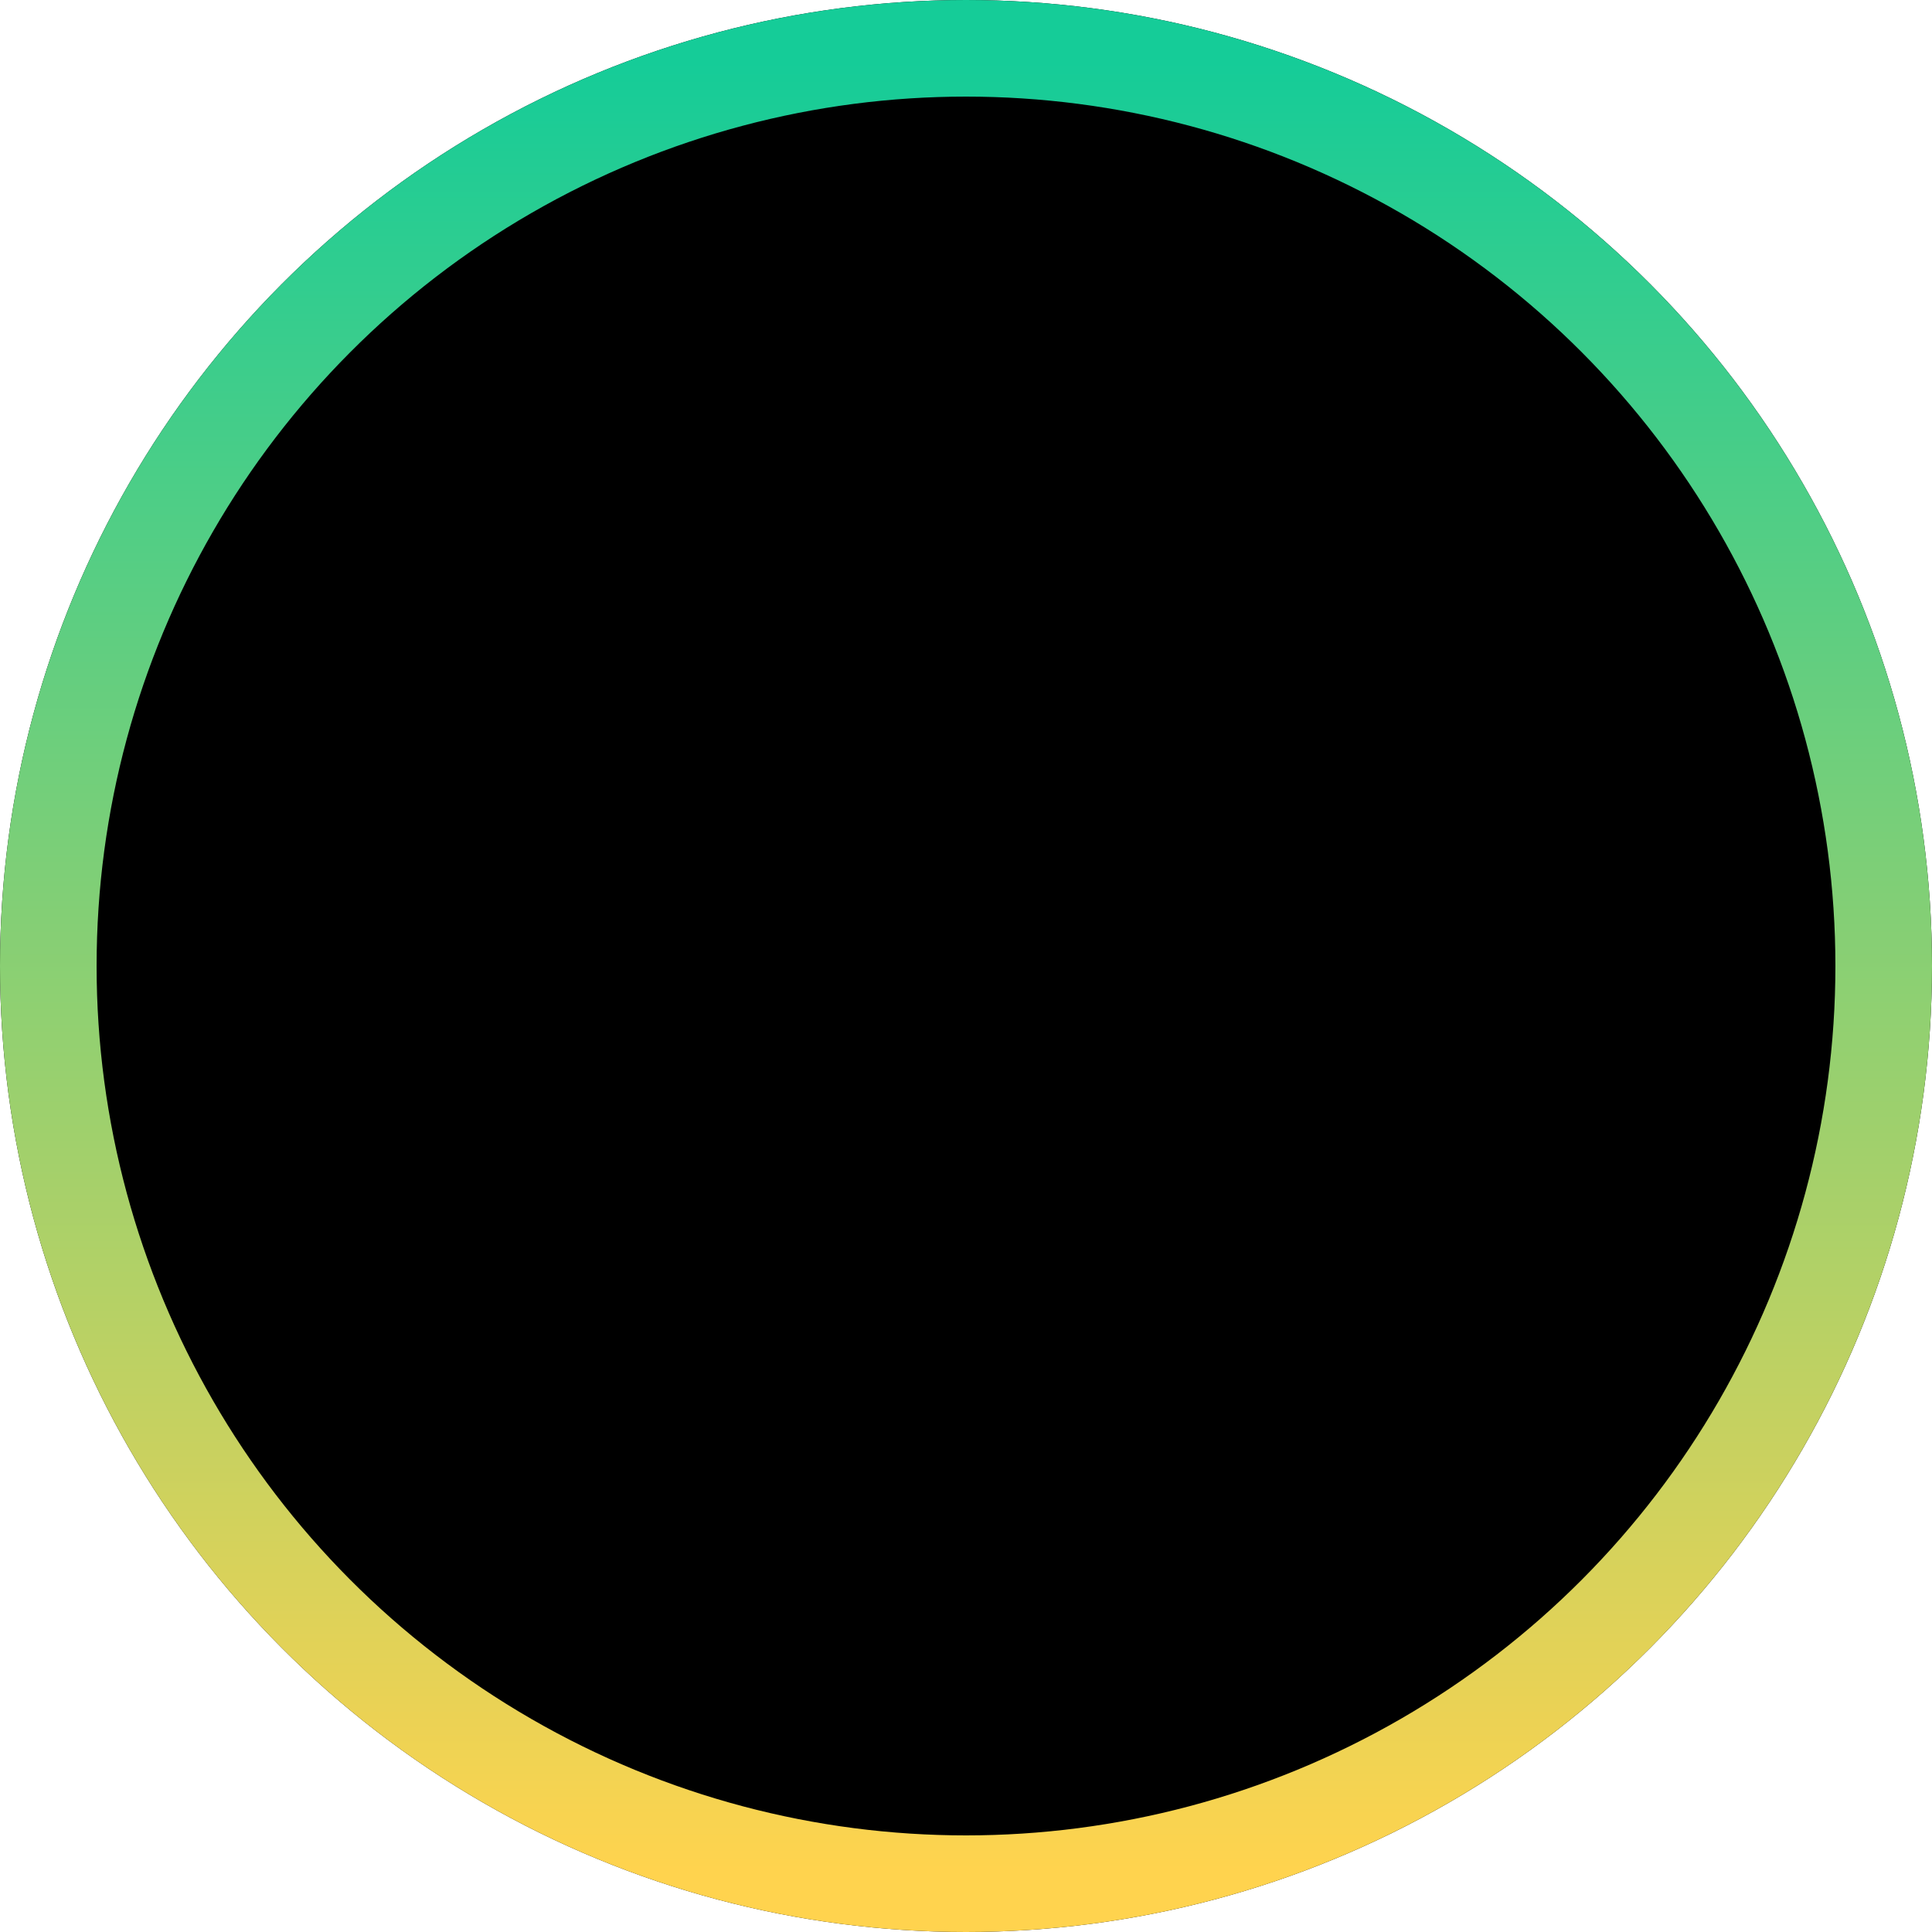 <svg xmlns="http://www.w3.org/2000/svg" xmlns:xlink="http://www.w3.org/1999/xlink" width="80" height="80"
     viewBox="0 0 80 80">
    <defs>
        <linearGradient id="0nrily6m8c" x1="50%" x2="50%" y1="100%" y2="0%">
            <stop offset="0%" stop-color="#FFD34E"/>
            <stop offset="99.933%" stop-color="#15CC98"/>
        </linearGradient>
        <filter id="wbyyd6zrfa" width="110%" height="110%" x="-5%" y="-5%" filterUnits="objectBoundingBox">
            <feGaussianBlur in="SourceAlpha" result="shadowBlurInner1" stdDeviation="4"/>
            <feOffset in="shadowBlurInner1" result="shadowOffsetInner1"/>
            <feComposite in="shadowOffsetInner1" in2="SourceAlpha" k2="-1" k3="1" operator="arithmetic"
                         result="shadowInnerInner1"/>
            <feColorMatrix in="shadowInnerInner1" values="0 0 0 0 0 0 0 0 0 0 0 0 0 0 0 0 0 0 1 0"/>
        </filter>
        <circle id="qhmh2gziwb" cx="40" cy="40" r="40"/>
    </defs>
    <g fill="none" fill-rule="evenodd">
        <g>
            <g>
                <g transform="translate(-76 -380) translate(76 147) translate(0 233)">
                    <use fill="#000" filter="url(#wbyyd6zrfa)" xlink:href="#qhmh2gziwb"/>
                    <circle cx="40" cy="40" r="38" stroke="url(#0nrily6m8c)" stroke-linejoin="square" stroke-width="4"/>
                </g>
            </g>
        </g>
    </g>
</svg>
